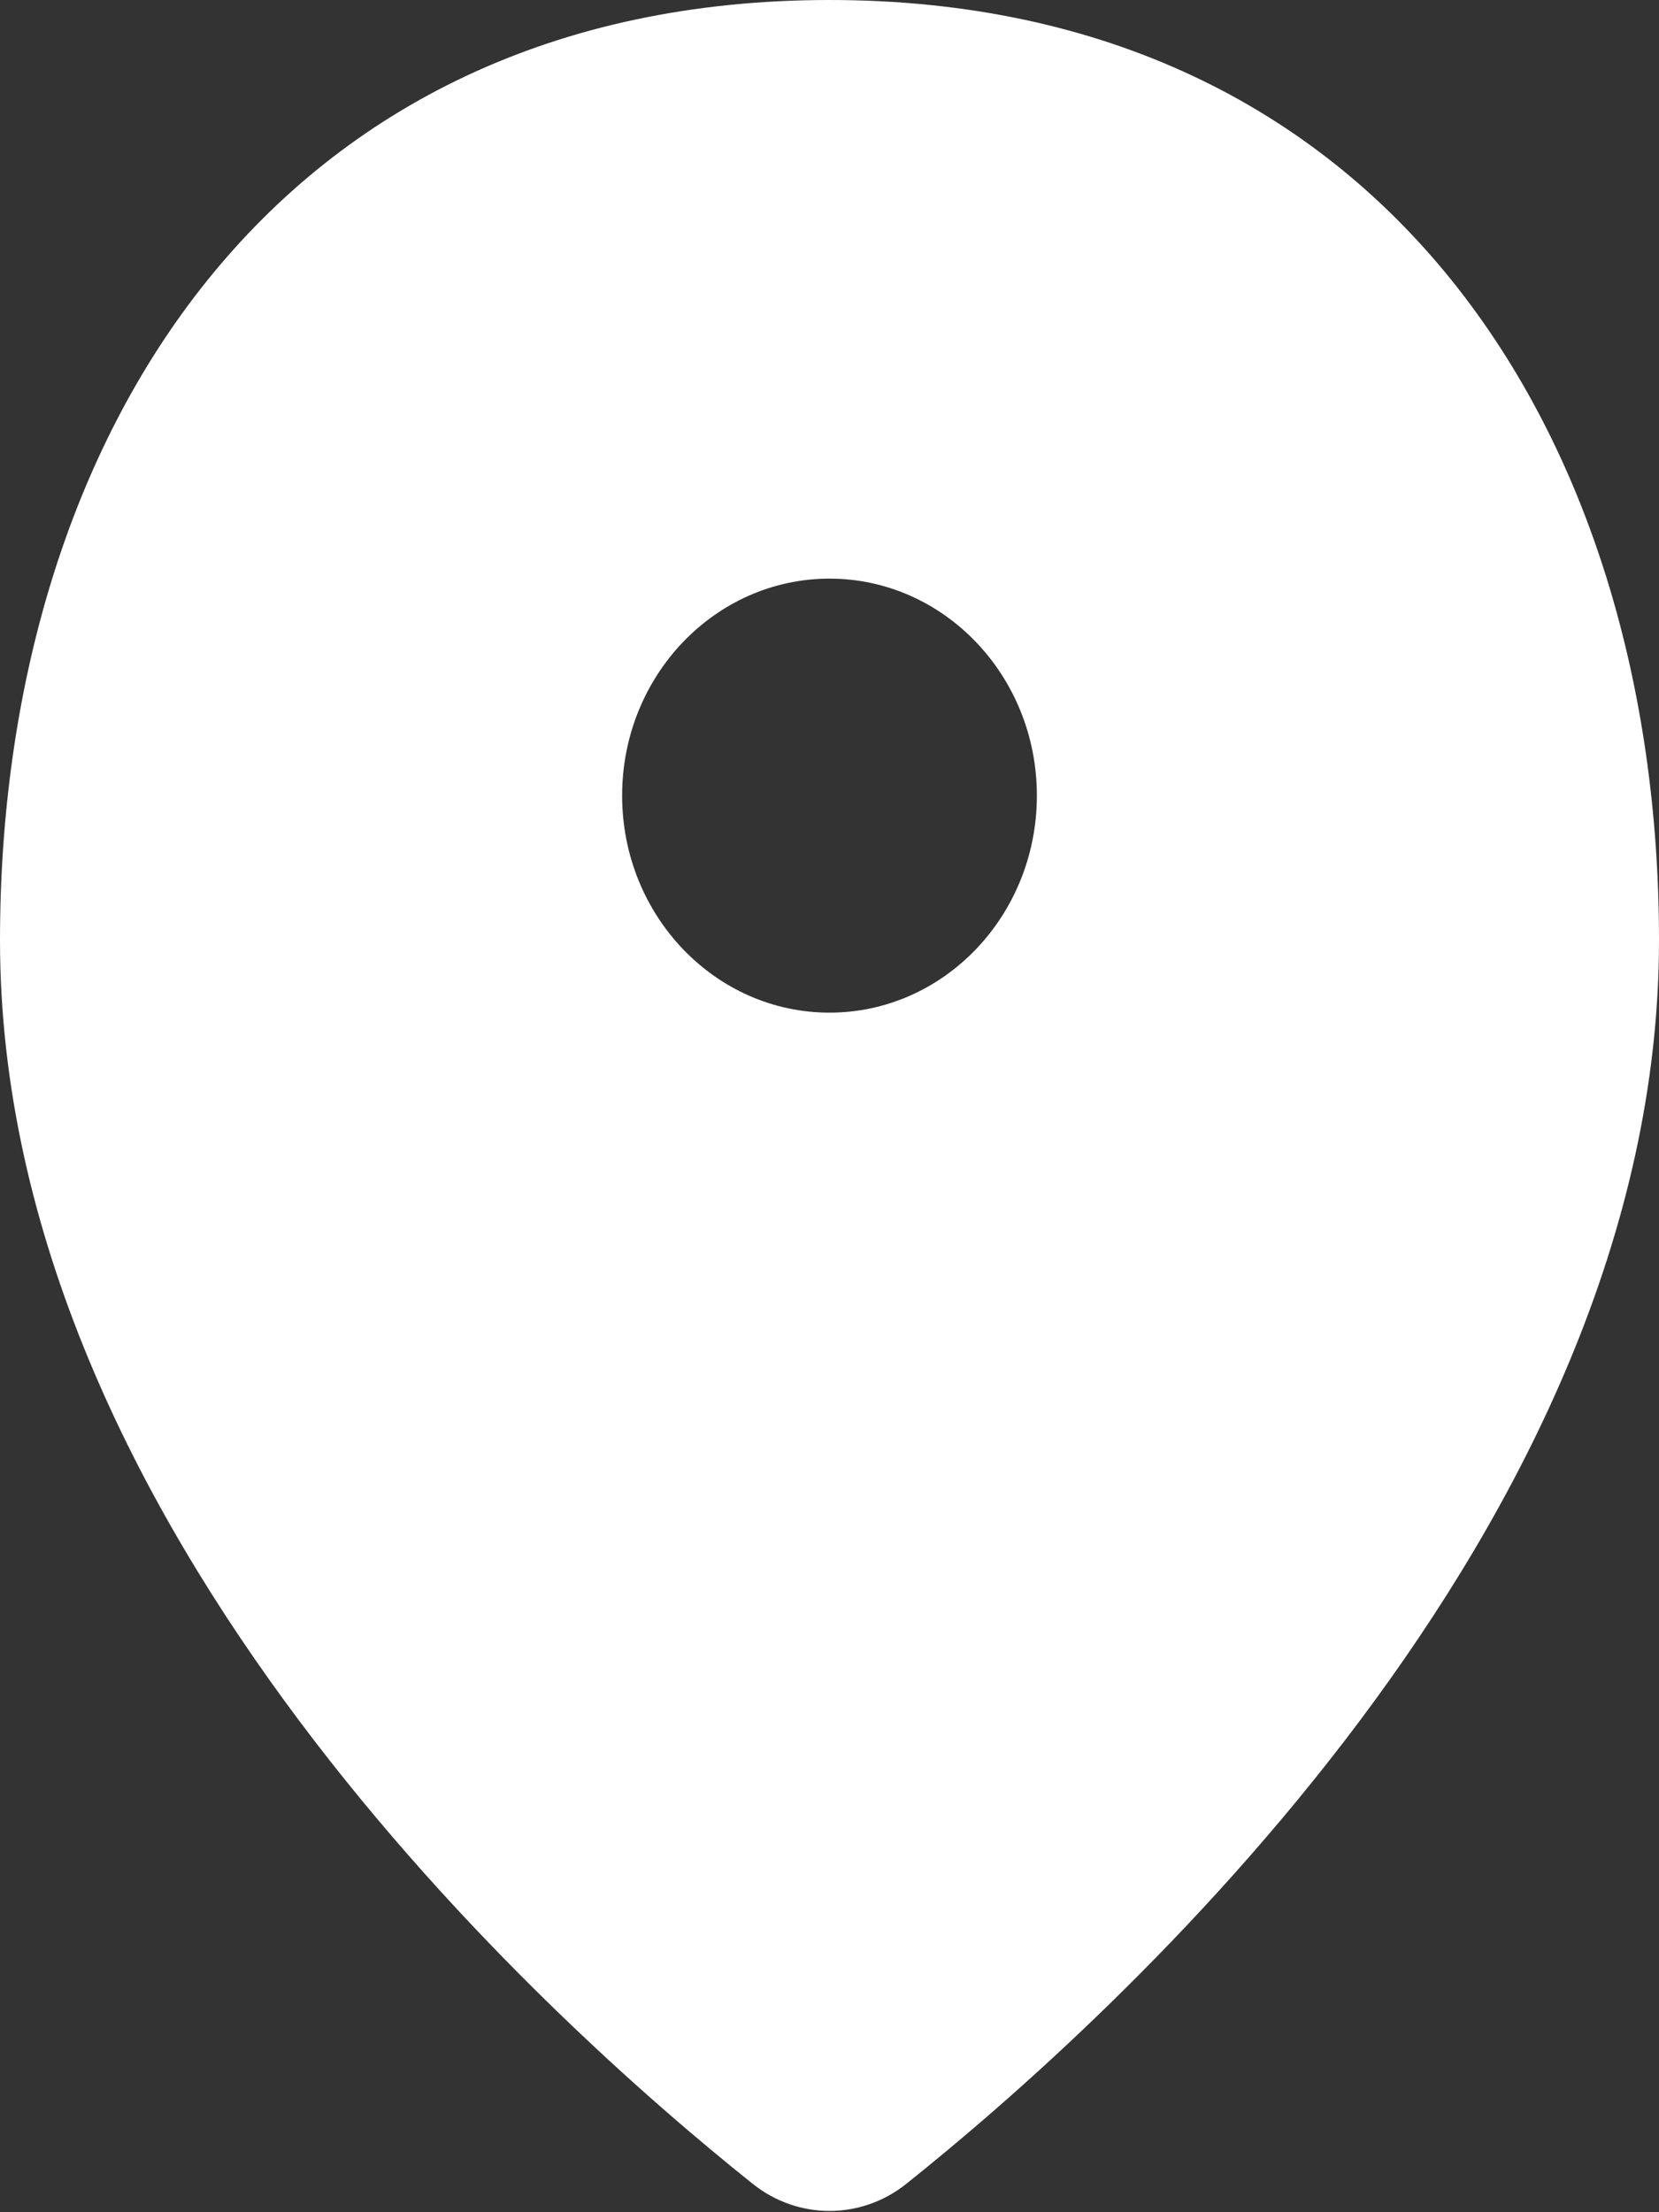 <svg width="12" height="16" viewBox="0 0 12 16" fill="none" xmlns="http://www.w3.org/2000/svg">
<rect x="0" y="0" width="12" height="16" fill="#333333" stroke="none"/>
<path fill-rule="evenodd" clip-rule="evenodd" d="M12 6.801C12 11.05 8.042 14.608 6.555 15.795C6.228 16.056 5.772 16.056 5.445 15.795C3.958 14.608 0 11.05 0 6.801C0 3.139 2 0 6 0C10 0 12 3.139 12 6.801ZM7.5 5.754C7.5 6.621 6.828 7.324 6 7.324C5.172 7.324 4.5 6.621 4.5 5.754C4.5 4.888 5.172 4.185 6 4.185C6.828 4.185 7.5 4.888 7.5 5.754Z" fill="white"/>
</svg>
